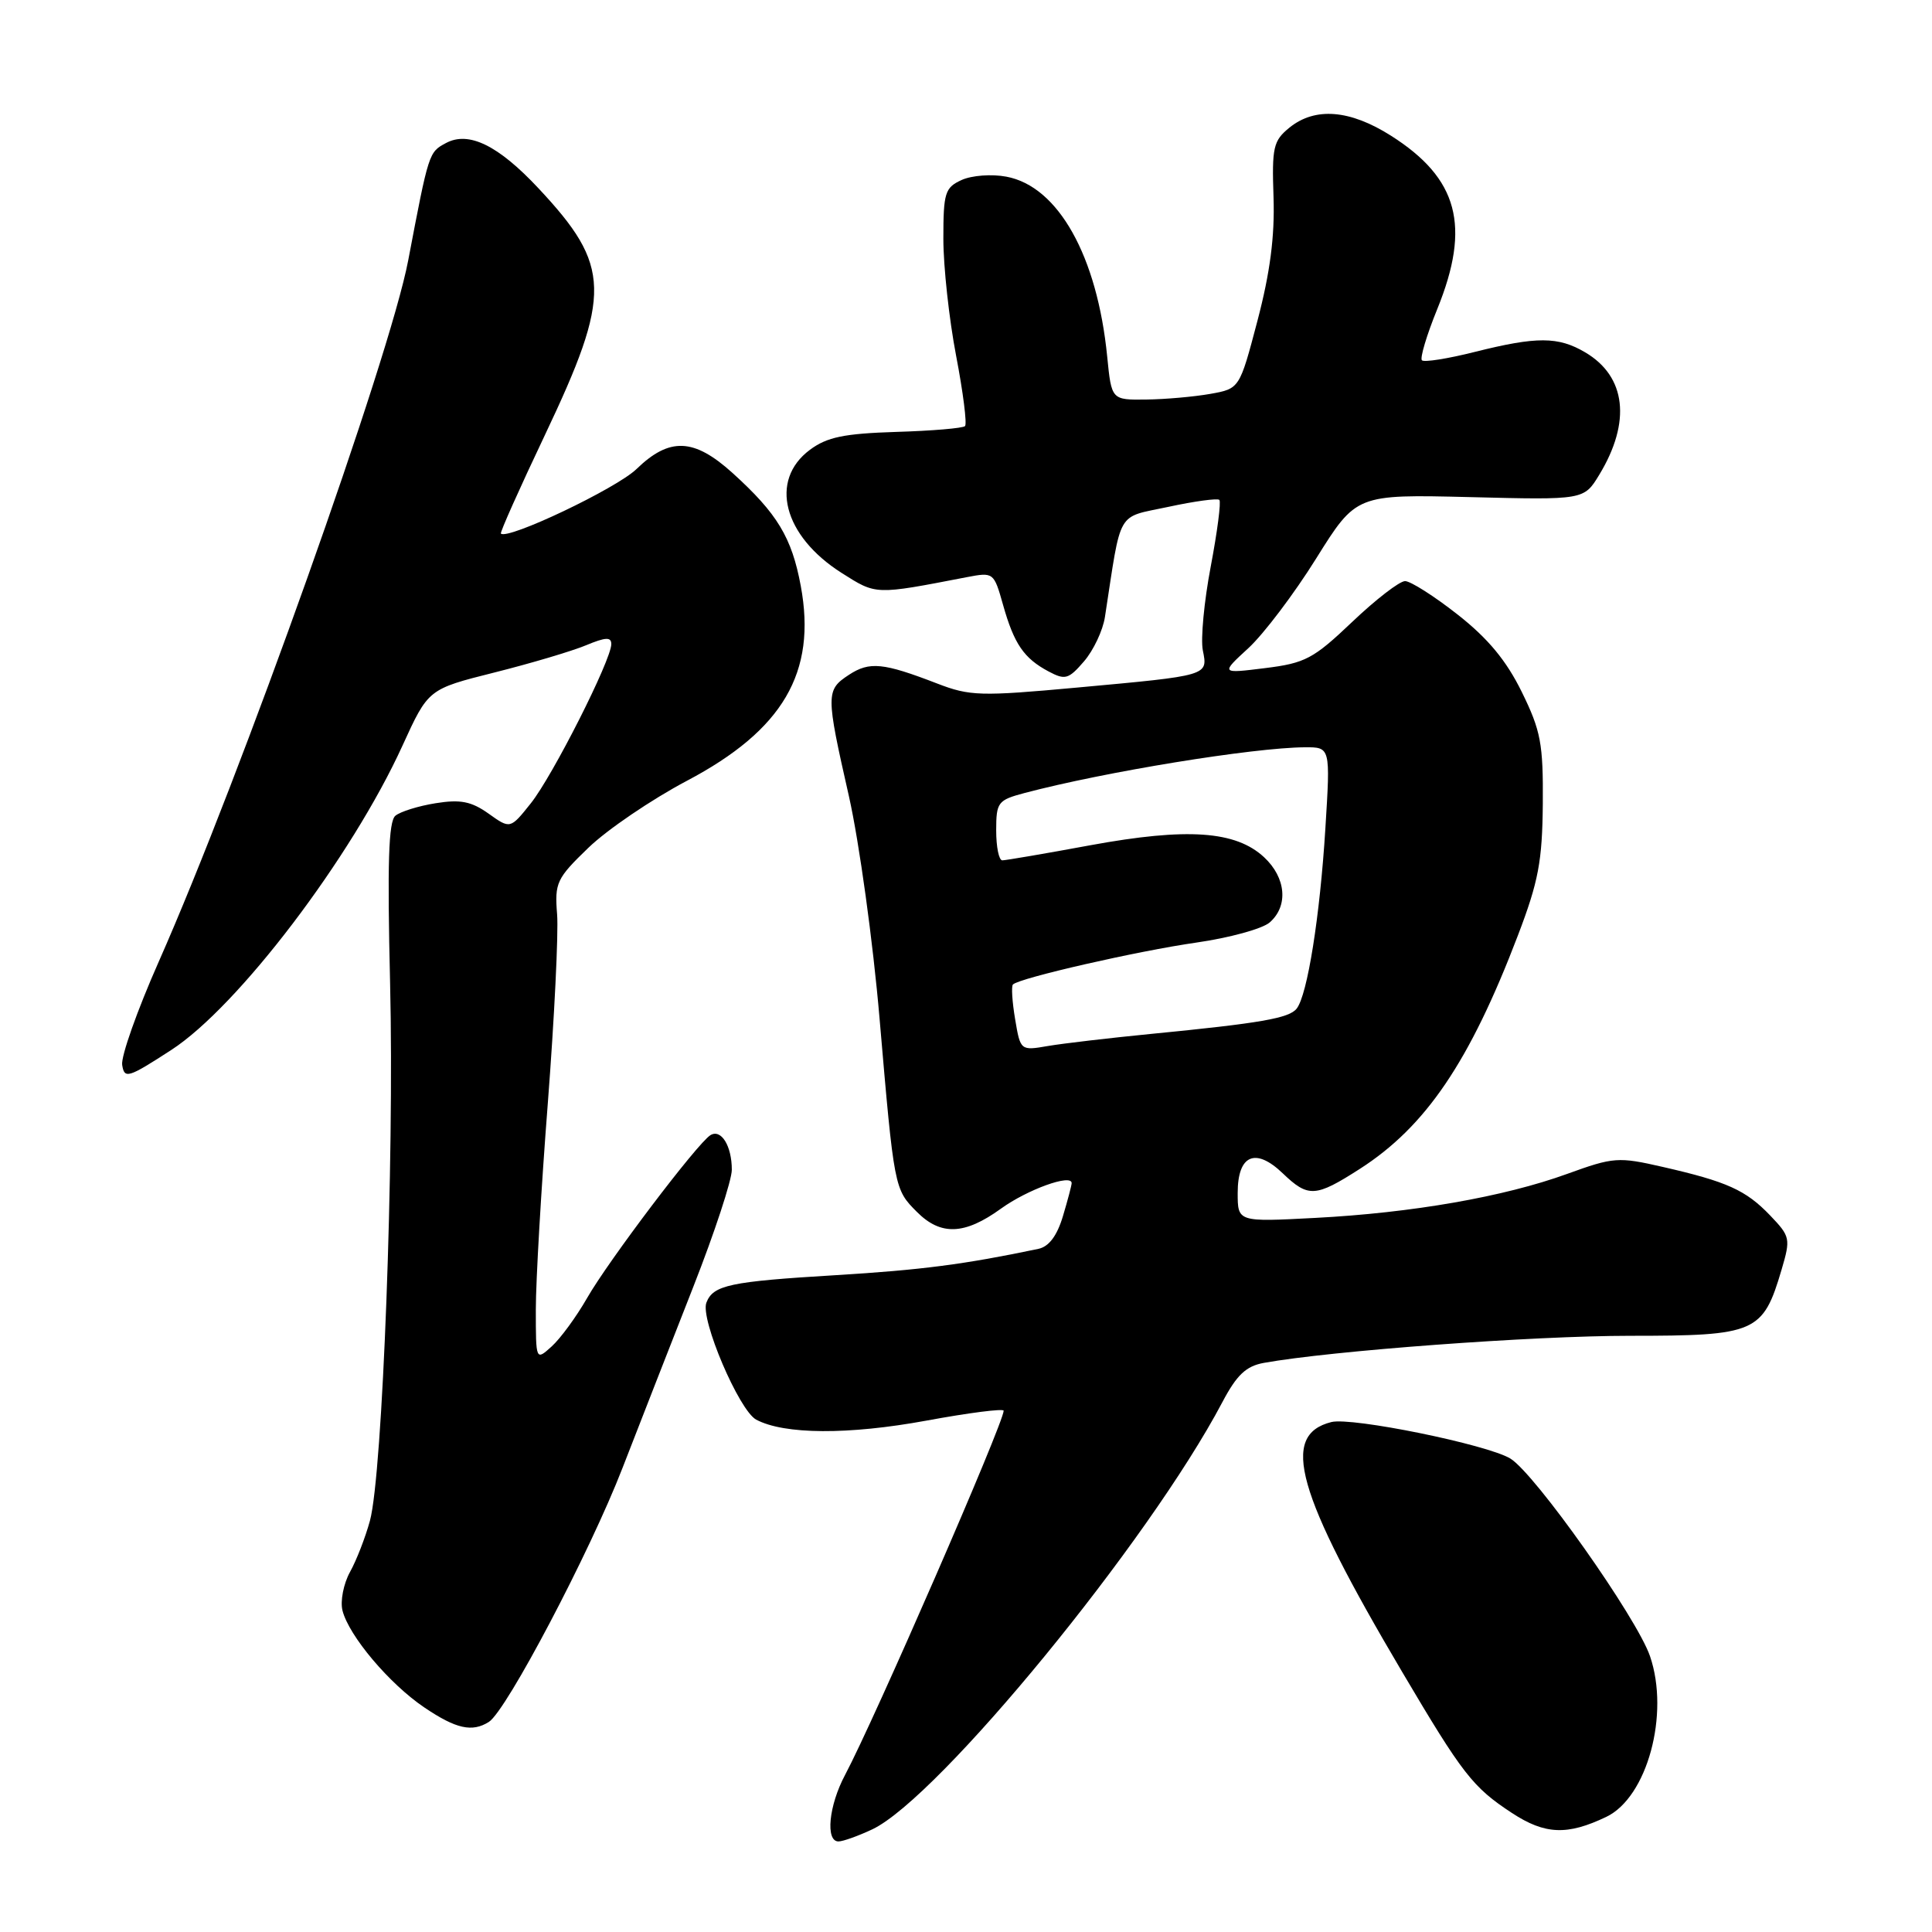 <?xml version="1.0" encoding="UTF-8" standalone="no"?>
<!DOCTYPE svg PUBLIC "-//W3C//DTD SVG 1.1//EN" "http://www.w3.org/Graphics/SVG/1.1/DTD/svg11.dtd" >
<svg xmlns="http://www.w3.org/2000/svg" xmlns:xlink="http://www.w3.org/1999/xlink" version="1.1" viewBox="0 0 256 256">
 <g >
 <path fill="currentColor"
d=" M 115.60 242.39 C 124.39 238.21 152.24 204.23 161.96 185.81 C 163.87 182.19 165.10 181.02 167.46 180.59 C 176.39 178.98 203.13 177.00 215.97 177.00 C 232.68 177.00 233.60 176.60 236.07 168.23 C 237.28 164.12 237.22 163.84 234.55 161.05 C 231.33 157.69 228.85 156.57 220.31 154.62 C 214.42 153.27 213.80 153.32 207.65 155.55 C 199.30 158.58 187.13 160.71 174.25 161.38 C 164.00 161.92 164.00 161.92 164.00 158.07 C 164.00 153.02 166.35 152.00 169.97 155.47 C 173.35 158.71 174.30 158.66 180.19 154.88 C 188.93 149.27 194.74 140.70 201.13 123.95 C 203.86 116.80 204.36 114.12 204.43 106.50 C 204.49 98.54 204.17 96.83 201.64 91.68 C 199.60 87.53 197.17 84.59 193.14 81.43 C 190.04 78.99 186.90 77.00 186.18 77.00 C 185.45 77.00 182.30 79.43 179.18 82.40 C 174.03 87.30 172.95 87.87 167.62 88.53 C 161.74 89.26 161.74 89.26 165.42 85.88 C 167.44 84.02 171.49 78.67 174.40 74.00 C 179.71 65.50 179.71 65.50 194.80 65.87 C 209.88 66.25 209.88 66.25 211.91 62.91 C 216.16 55.91 215.48 49.89 210.05 46.69 C 206.48 44.58 203.63 44.57 195.42 46.63 C 191.85 47.53 188.69 48.03 188.41 47.74 C 188.13 47.46 189.04 44.40 190.45 40.94 C 194.91 29.95 193.23 23.64 184.31 17.98 C 178.87 14.53 174.26 14.16 170.86 16.91 C 168.72 18.65 168.52 19.50 168.75 26.16 C 168.92 31.34 168.29 36.15 166.62 42.50 C 164.25 51.50 164.25 51.50 160.38 52.19 C 158.24 52.57 154.42 52.91 151.89 52.94 C 147.28 53.00 147.28 53.00 146.71 47.25 C 145.39 33.93 140.22 24.69 133.35 23.41 C 131.40 23.04 128.77 23.24 127.42 23.85 C 125.21 24.86 125.00 25.54 125.00 31.64 C 125.00 35.32 125.76 42.29 126.69 47.14 C 127.62 51.99 128.15 56.18 127.87 56.46 C 127.59 56.74 123.49 57.09 118.75 57.23 C 111.85 57.45 109.59 57.91 107.32 59.60 C 101.89 63.64 103.78 71.00 111.51 75.91 C 116.15 78.85 115.87 78.84 128.09 76.48 C 131.65 75.80 131.69 75.83 132.91 80.15 C 134.37 85.33 135.67 87.23 138.94 88.97 C 141.14 90.14 141.59 90.01 143.64 87.63 C 144.89 86.18 146.14 83.53 146.41 81.75 C 148.64 67.29 147.85 68.66 154.82 67.16 C 158.29 66.41 161.33 66.00 161.57 66.24 C 161.82 66.49 161.30 70.46 160.43 75.06 C 159.55 79.67 159.08 84.67 159.38 86.17 C 160.06 89.56 160.24 89.50 142.68 91.11 C 129.93 92.28 128.50 92.24 124.18 90.57 C 117.03 87.81 115.22 87.63 112.50 89.41 C 109.42 91.43 109.41 91.95 112.49 105.52 C 113.85 111.57 115.68 124.81 116.55 135.00 C 118.48 157.51 118.50 157.59 121.50 160.59 C 124.66 163.76 127.82 163.63 132.62 160.16 C 136.13 157.62 142.00 155.50 142.00 156.77 C 142.00 157.05 141.48 159.02 140.84 161.16 C 140.06 163.76 138.98 165.19 137.59 165.48 C 127.83 167.53 122.09 168.28 110.68 168.97 C 96.71 169.81 94.49 170.28 93.60 172.61 C 92.76 174.78 97.93 186.89 100.20 188.11 C 103.91 190.09 112.41 190.14 122.75 188.24 C 128.39 187.20 133.00 186.61 132.99 186.93 C 132.98 188.58 115.89 227.81 111.97 235.20 C 109.82 239.23 109.35 244.00 111.10 244.00 C 111.70 244.00 113.73 243.27 115.60 242.39 Z  M 212.85 240.74 C 218.26 238.15 221.26 227.14 218.64 219.47 C 216.91 214.38 203.37 195.22 200.12 193.26 C 197.04 191.40 179.12 187.75 176.41 188.43 C 169.59 190.15 171.74 197.76 185.77 221.50 C 193.82 235.12 195.14 236.82 200.34 240.23 C 204.72 243.10 207.68 243.22 212.85 240.74 Z  M 64.78 228.16 C 67.11 226.68 78.16 205.68 82.49 194.50 C 84.84 188.45 89.06 177.65 91.87 170.50 C 94.68 163.35 96.97 156.38 96.97 155.00 C 96.97 151.83 95.55 149.54 94.13 150.42 C 92.40 151.49 80.64 167.02 77.79 172.00 C 76.37 174.48 74.26 177.36 73.10 178.41 C 71.00 180.31 71.00 180.31 71.00 173.50 C 71.00 169.75 71.71 157.45 72.59 146.16 C 73.46 134.87 74.01 123.62 73.82 121.16 C 73.48 116.96 73.75 116.40 77.98 112.32 C 80.47 109.92 86.33 105.94 91.00 103.47 C 103.76 96.74 108.23 89.11 106.11 77.66 C 104.92 71.22 103.00 68.04 97.04 62.65 C 91.93 58.04 88.71 57.92 84.34 62.15 C 81.69 64.72 67.25 71.59 66.37 70.70 C 66.23 70.57 68.85 64.70 72.19 57.67 C 81.09 38.92 80.99 35.25 71.35 24.95 C 66.03 19.26 62.11 17.34 59.10 18.95 C 56.82 20.17 56.82 20.15 54.09 34.50 C 51.65 47.37 31.87 102.95 21.02 127.46 C 18.19 133.85 16.01 140.00 16.19 141.11 C 16.48 142.99 16.97 142.84 22.69 139.13 C 31.54 133.40 46.59 113.59 53.34 98.78 C 56.75 91.31 56.75 91.31 65.51 89.11 C 70.33 87.90 75.78 86.28 77.63 85.51 C 80.25 84.42 81.00 84.38 81.00 85.35 C 81.00 87.45 73.23 102.82 70.33 106.45 C 67.61 109.86 67.61 109.86 64.74 107.81 C 62.46 106.19 61.01 105.90 57.73 106.43 C 55.46 106.79 53.05 107.54 52.39 108.09 C 51.48 108.85 51.31 114.39 51.69 130.30 C 52.26 153.82 50.70 195.29 49.02 201.50 C 48.42 203.70 47.23 206.77 46.37 208.31 C 45.52 209.86 45.07 212.15 45.38 213.40 C 46.23 216.76 51.59 223.12 56.23 226.25 C 60.43 229.09 62.57 229.56 64.78 228.16 Z  M 134.51 135.05 C 134.12 132.75 133.99 130.68 134.22 130.45 C 135.07 129.59 150.75 126.01 158.50 124.90 C 162.90 124.27 167.29 123.07 168.25 122.22 C 170.74 120.04 170.41 116.29 167.49 113.58 C 163.73 110.09 157.31 109.65 144.53 111.99 C 138.53 113.10 133.25 114.00 132.81 114.00 C 132.36 114.00 132.00 112.22 132.00 110.04 C 132.00 106.30 132.22 106.02 135.75 105.08 C 146.36 102.27 166.06 99.06 172.90 99.02 C 176.29 99.00 176.29 99.00 175.62 109.75 C 174.90 121.40 173.24 131.83 171.82 133.64 C 170.83 134.92 167.03 135.58 152.50 137.00 C 147.00 137.54 140.86 138.26 138.86 138.60 C 135.22 139.23 135.21 139.21 134.51 135.05 Z "/>
</g>
</svg>